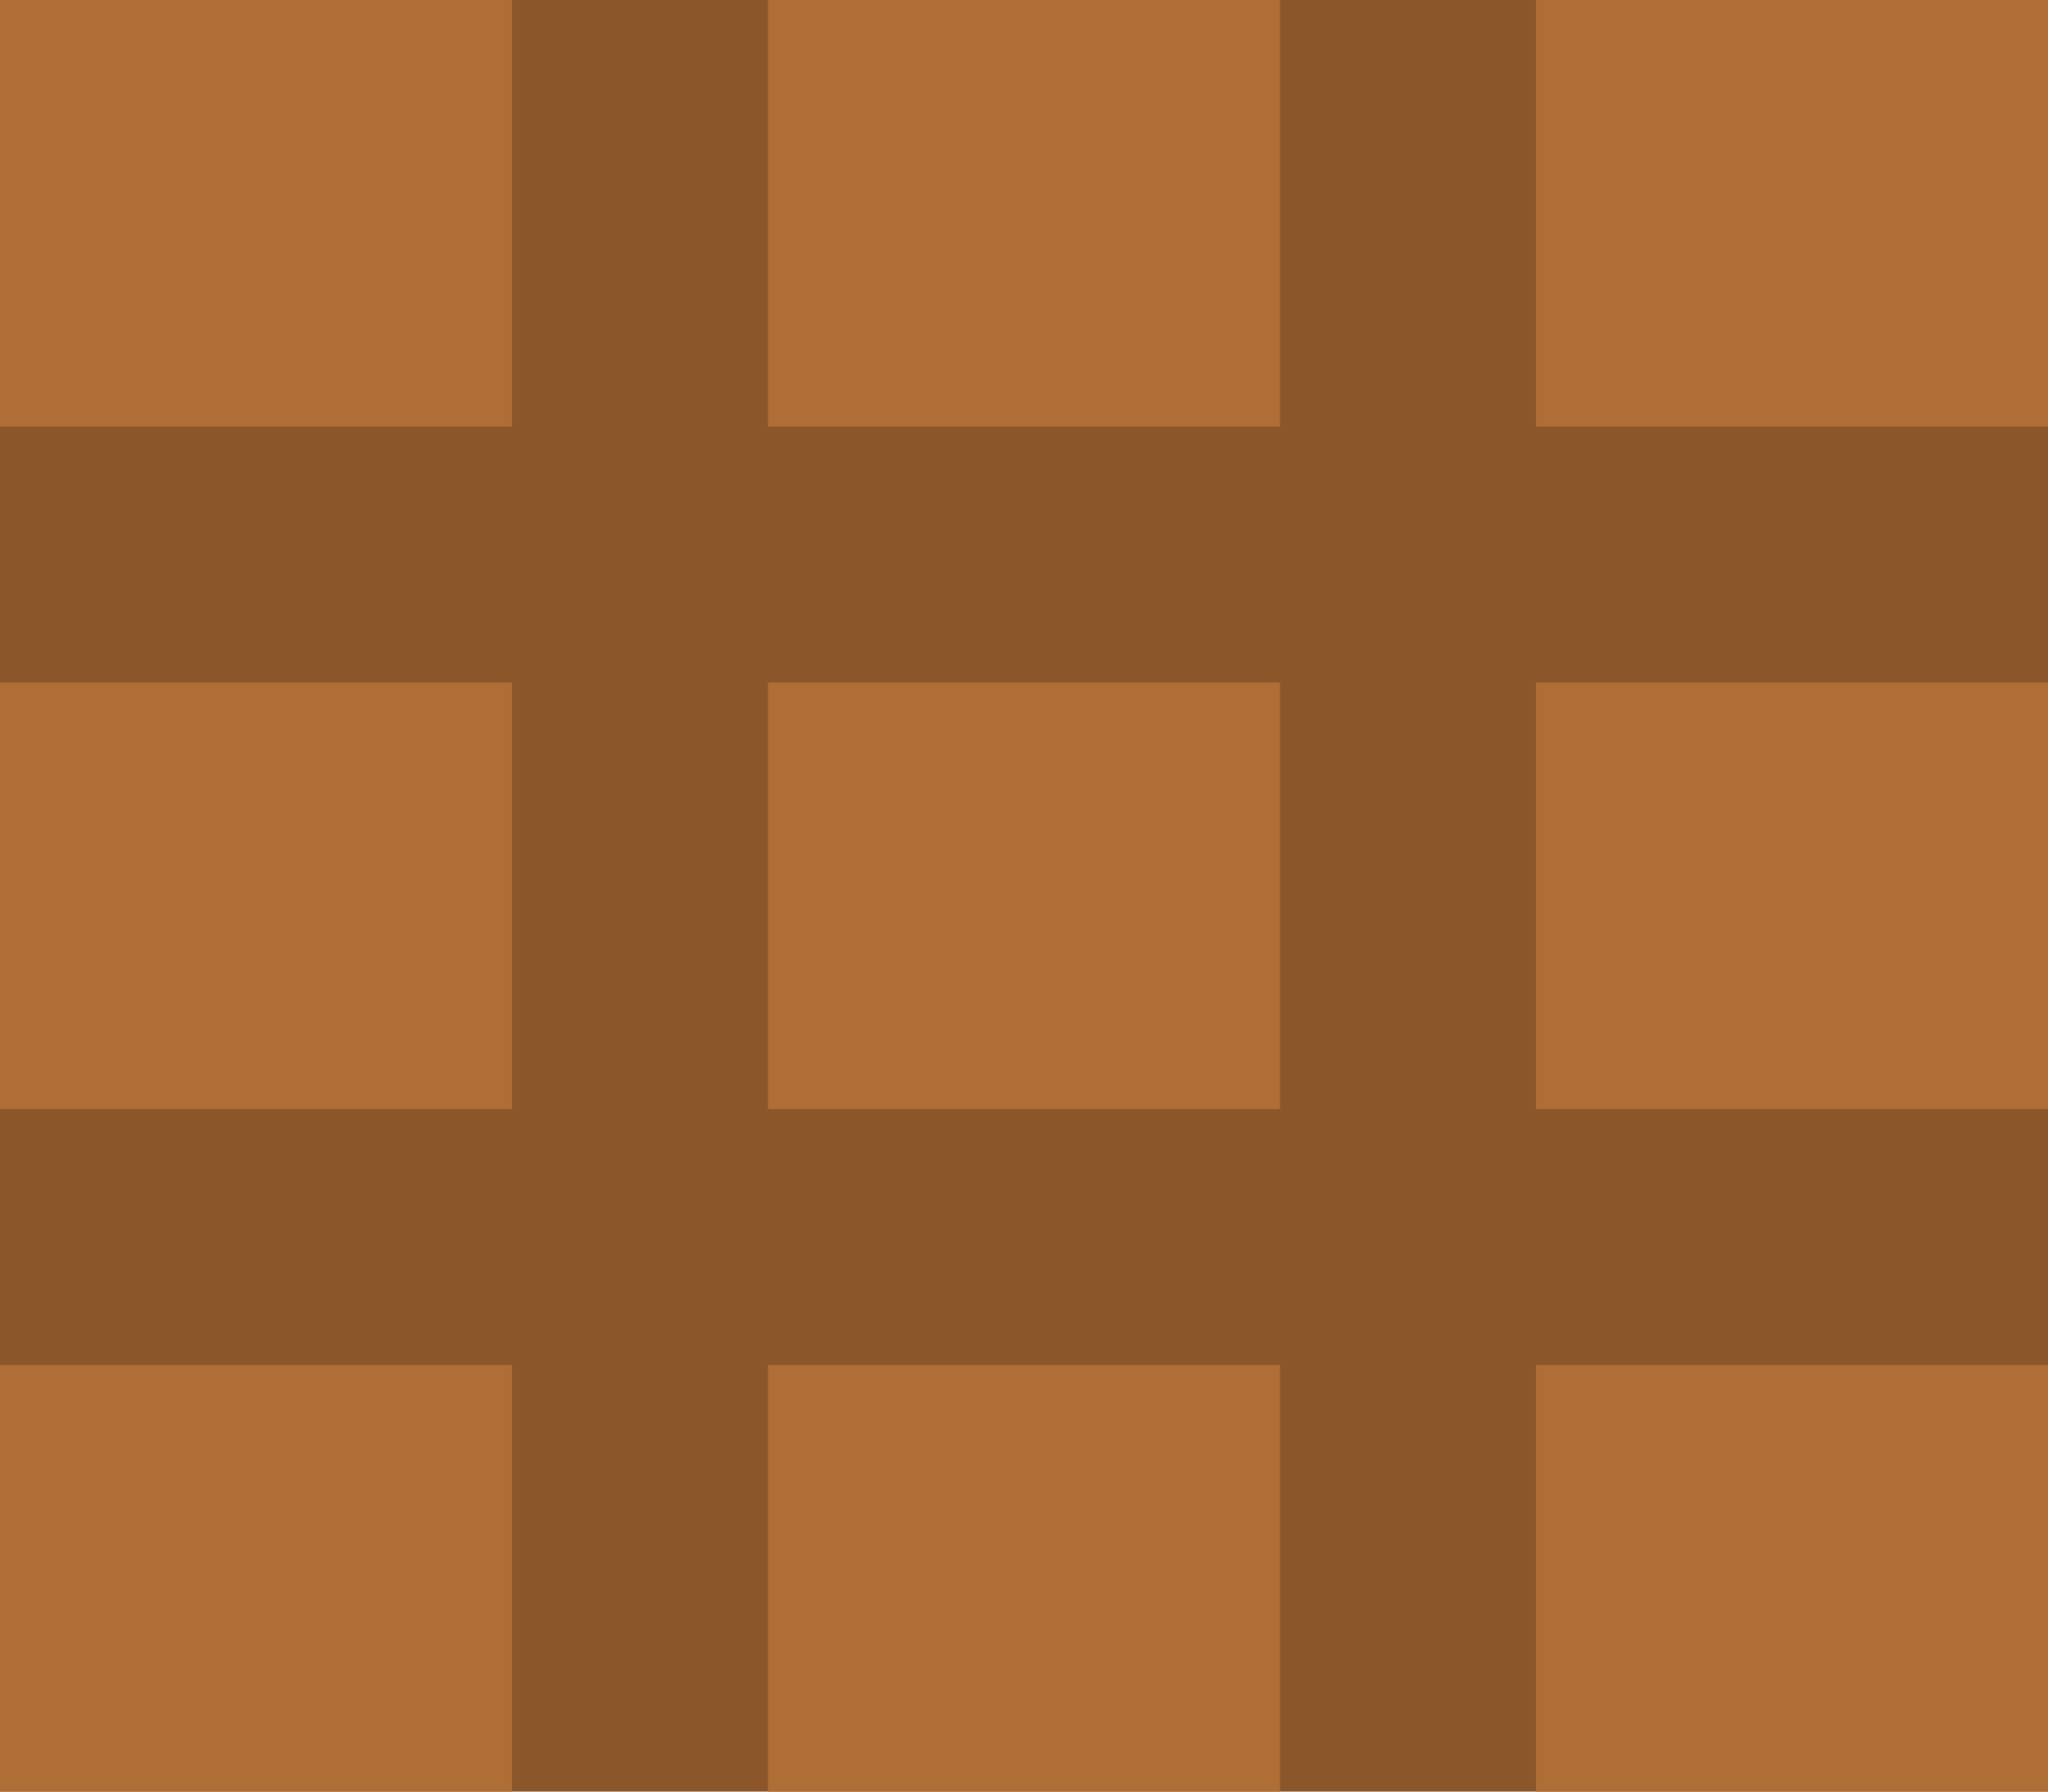<?xml version="1.0" encoding="UTF-8"?>
<svg width="24px" height="21px" viewBox="0 0 24 21" version="1.1" xmlns="http://www.w3.org/2000/svg" xmlns:xlink="http://www.w3.org/1999/xlink">
    <!-- Generator: Sketch 52.5 (67469) - http://www.bohemiancoding.com/sketch -->
    <title>Group 4</title>
    <desc>Created with Sketch.</desc>
    <g id="plugin" stroke="none" stroke-width="1" fill="none" fill-rule="evenodd">
        <g id="2_Settings_General_MG-Copy" transform="translate(-254, -100)">
            <g id="Group-4" transform="translate(254, 100)">
                <rect id="Rectangle" fill="#8B572A" x="0" y="0" width="24" height="21"></rect>
                <path d="M0,0 L6,0 L6,5 L0,5 L0,0 Z M9,0 L15,0 L15,5 L9,5 L9,0 Z M18,0 L24,0 L24,5 L18,5 L18,0 Z M0,8 L6,8 L6,13 L0,13 L0,8 Z M9,8 L15,8 L15,13 L9,13 L9,8 Z M18,8 L24,8 L24,13 L18,13 L18,8 Z M0,16 L6,16 L6,21 L0,21 L0,16 Z M9,16 L15,16 L15,21 L9,21 L9,16 Z M18,16 L24,16 L24,21 L18,21 L18,16 Z" id="Combined-Shape" fill="#AF6E36"></path>
            </g>
        </g>
    </g>
</svg>